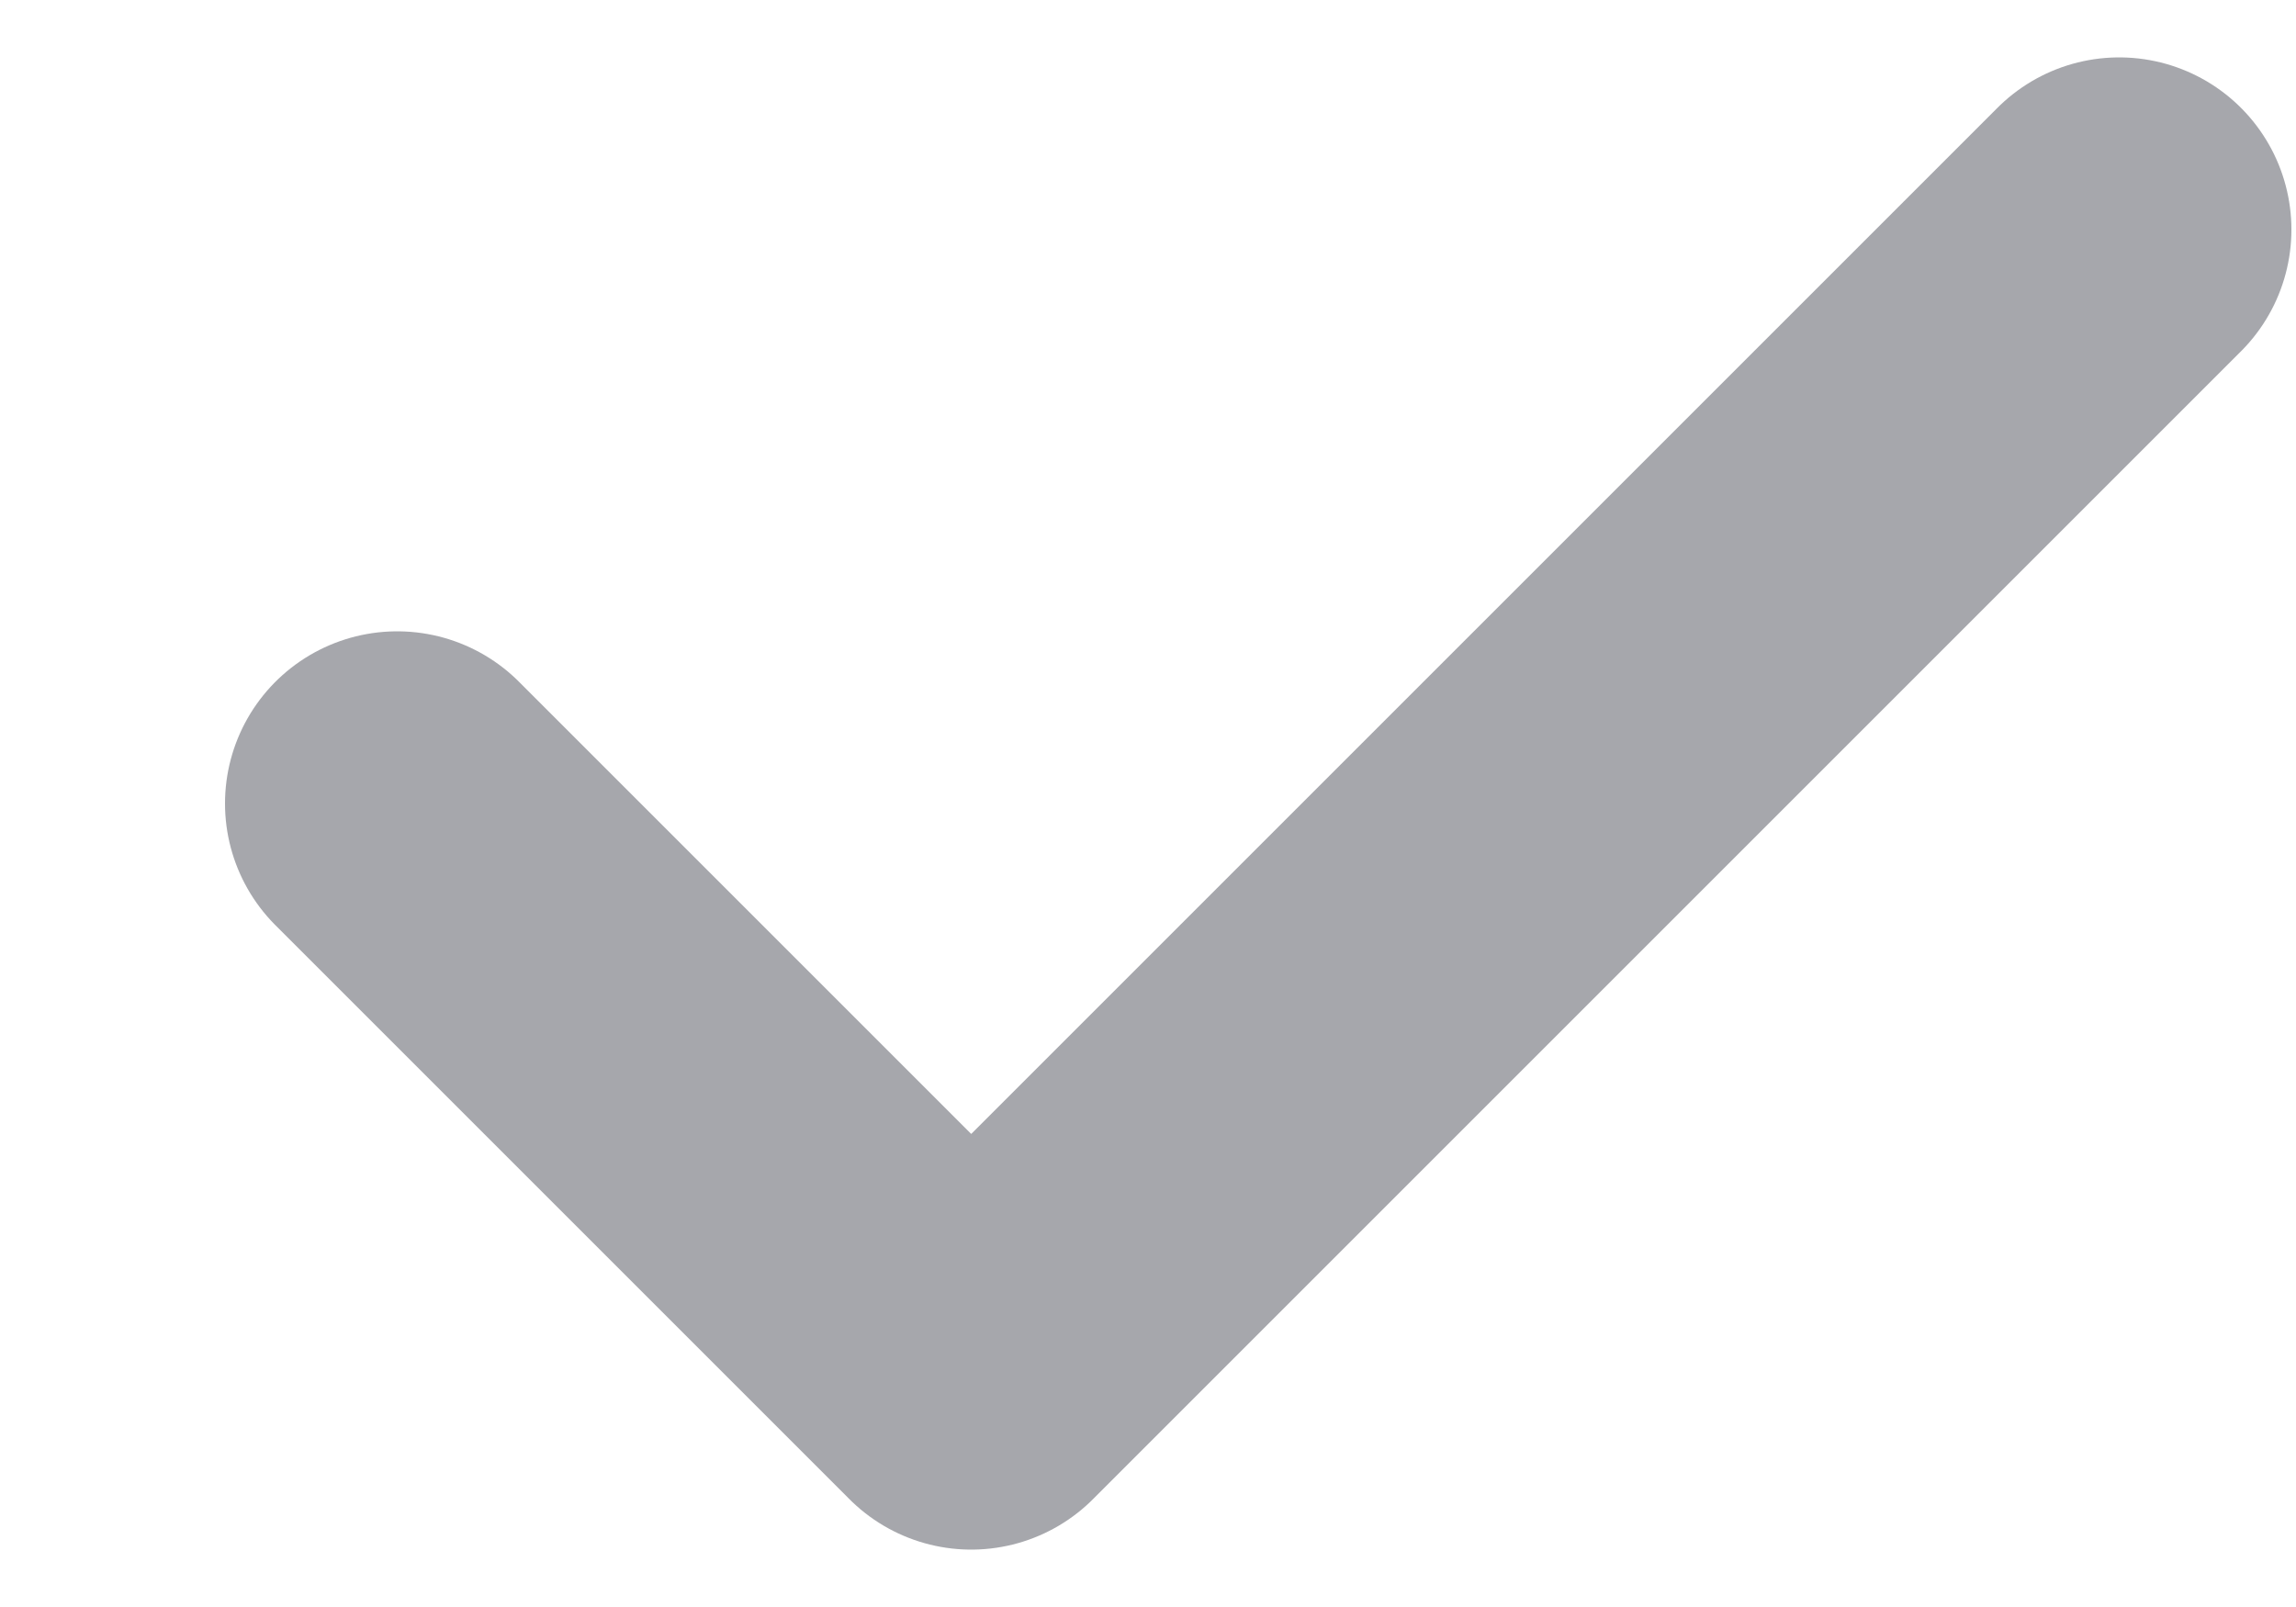 <svg width="10" height="7" viewBox="0 0 10 7" fill="none" xmlns="http://www.w3.org/2000/svg">
<path opacity="0.4" d="M1.73 3.5L4.23 6L9.23 1" stroke="#222531" stroke-width="1.5" stroke-linecap="round" stroke-linejoin="round"/>
</svg>
